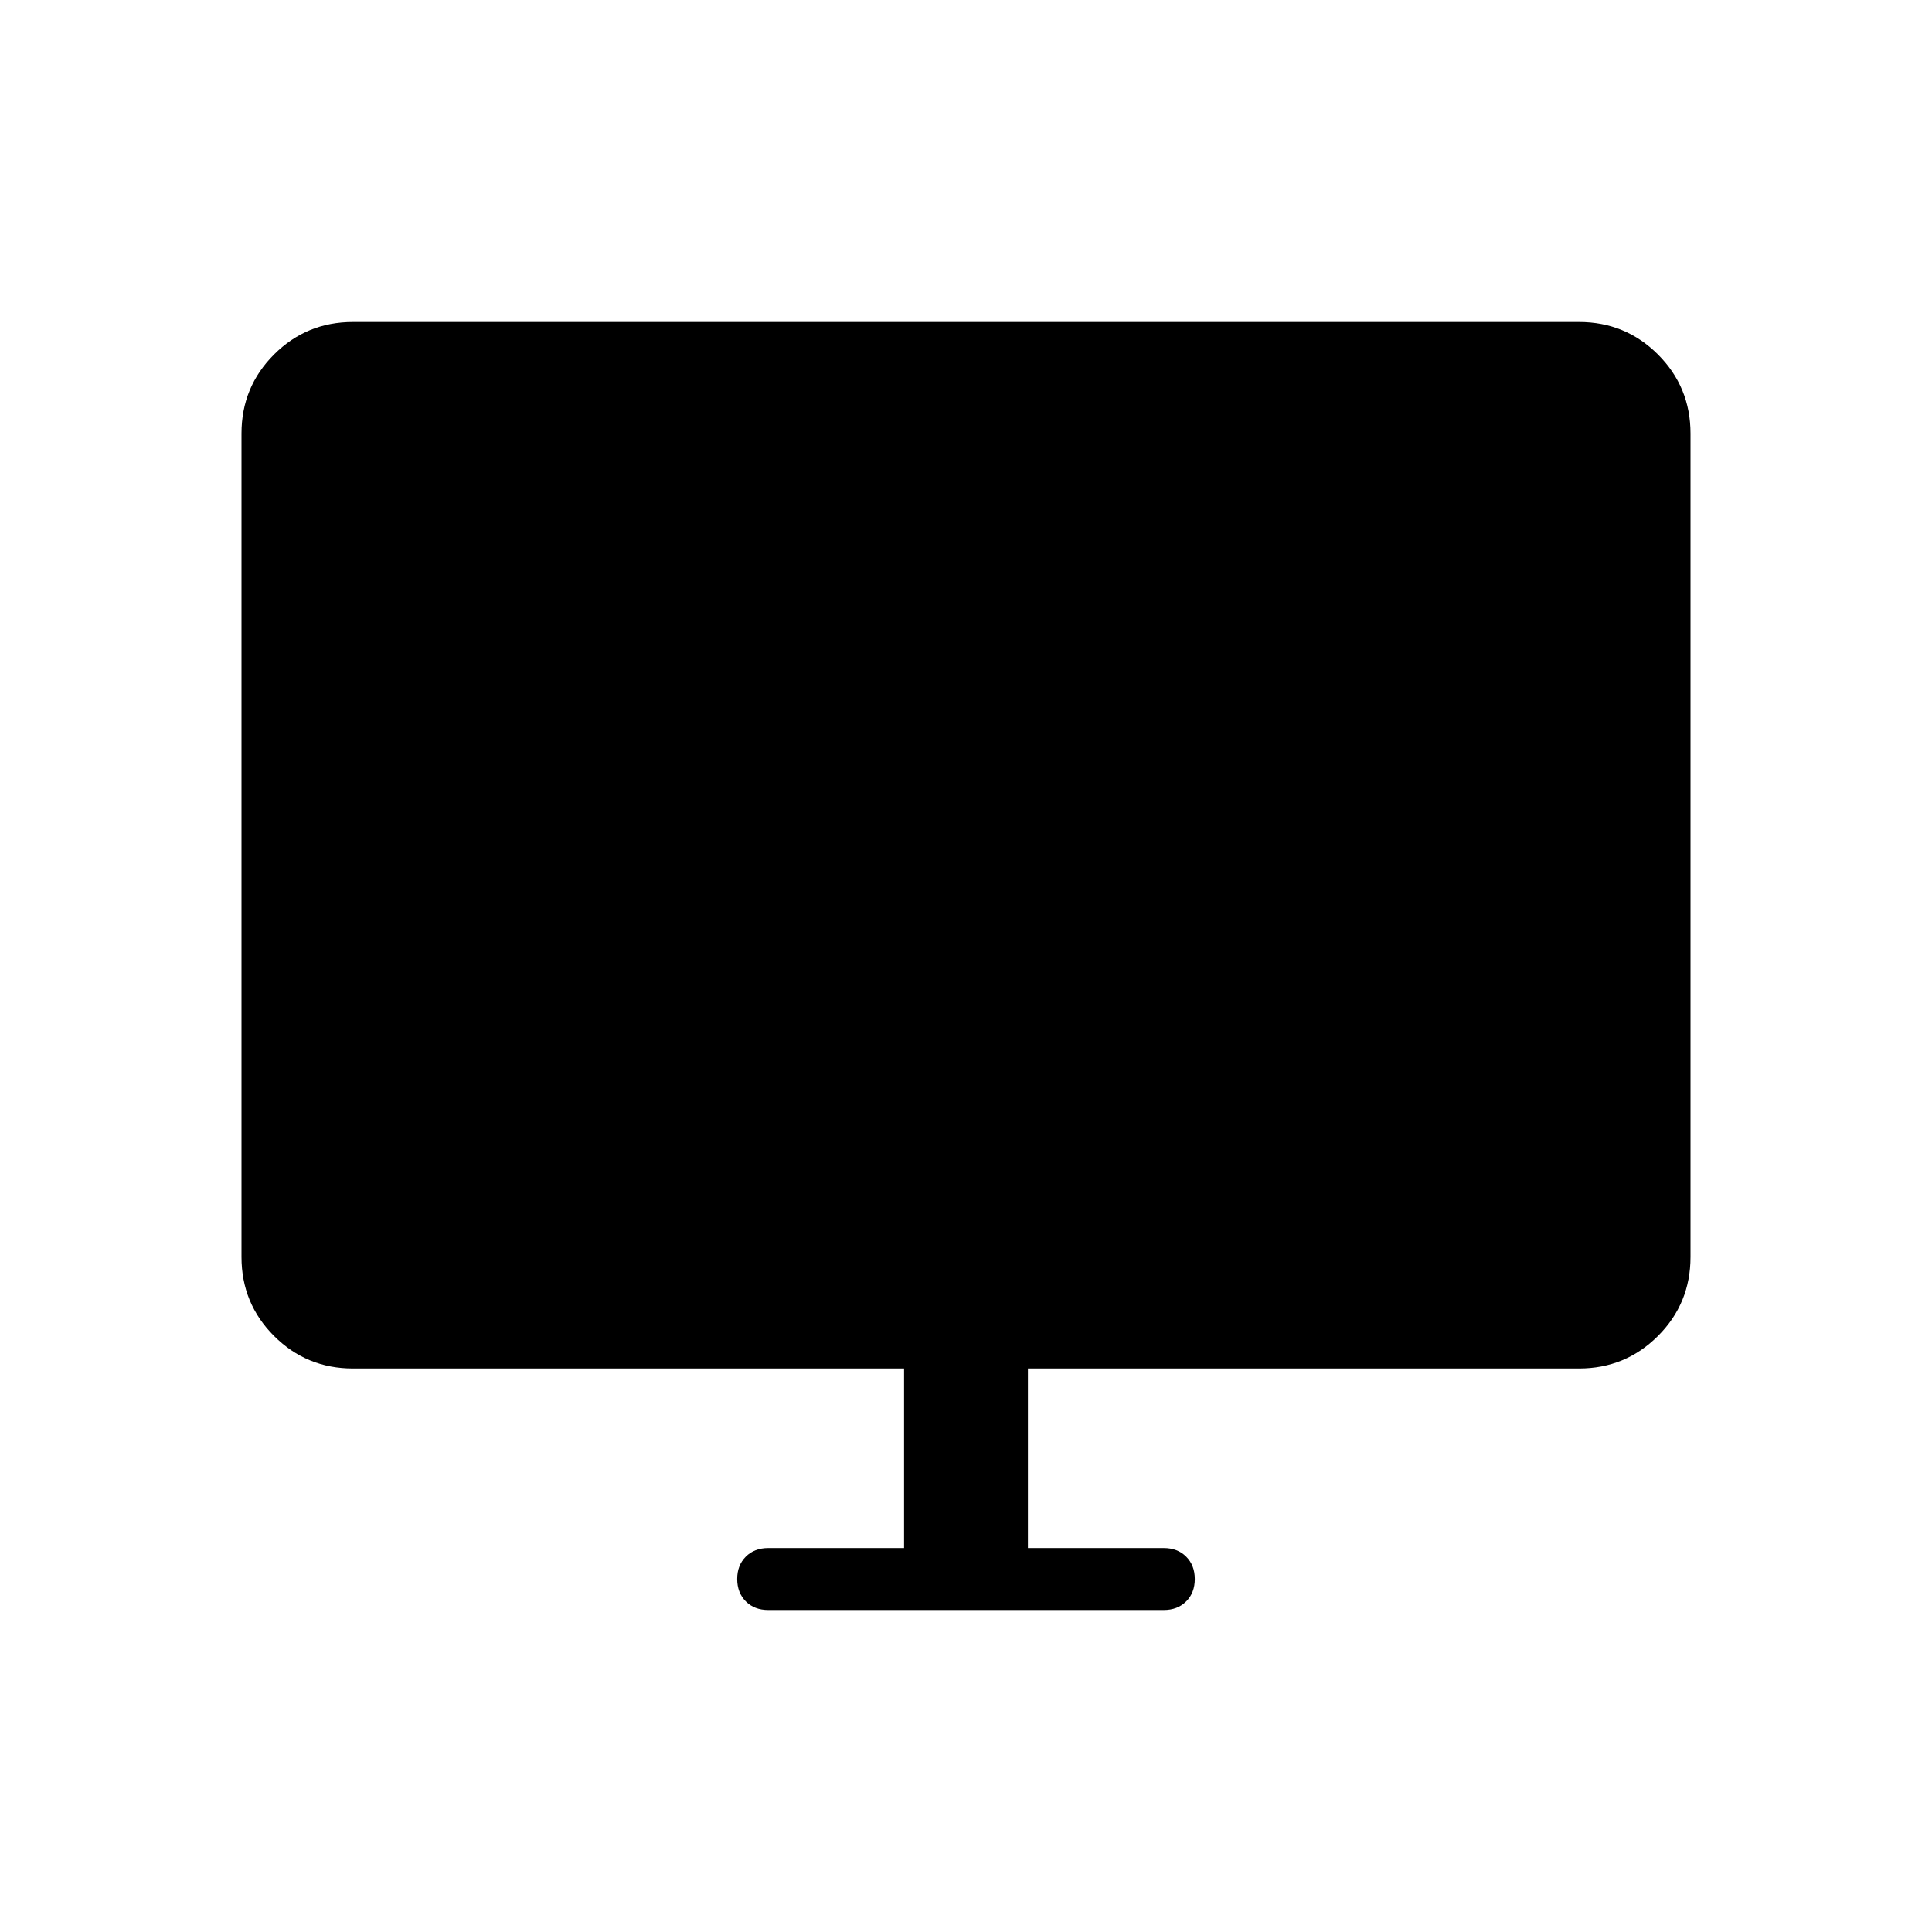 <svg xmlns="http://www.w3.org/2000/svg" height="48" viewBox="0 -960 960 960" width="48"><path d="M449.23-190.77V-280H175.38q-23.05 0-39.22-16.16Q120-312.33 120-335.38v-409.24q0-23.05 16.16-39.22Q152.33-800 175.38-800h609.24q23.05 0 39.22 16.16Q840-767.67 840-744.62v409.24q0 23.05-16.16 39.22Q807.67-280 784.62-280H510.77v89.23h67.54q6.82 0 11.1 4.28 4.28 4.29 4.28 11.12 0 6.83-4.28 11.1t-11.1 4.27H381.69q-6.82 0-11.1-4.28-4.28-4.29-4.28-11.12 0-6.83 4.28-11.1t11.1-4.27h67.54Z"/></svg>